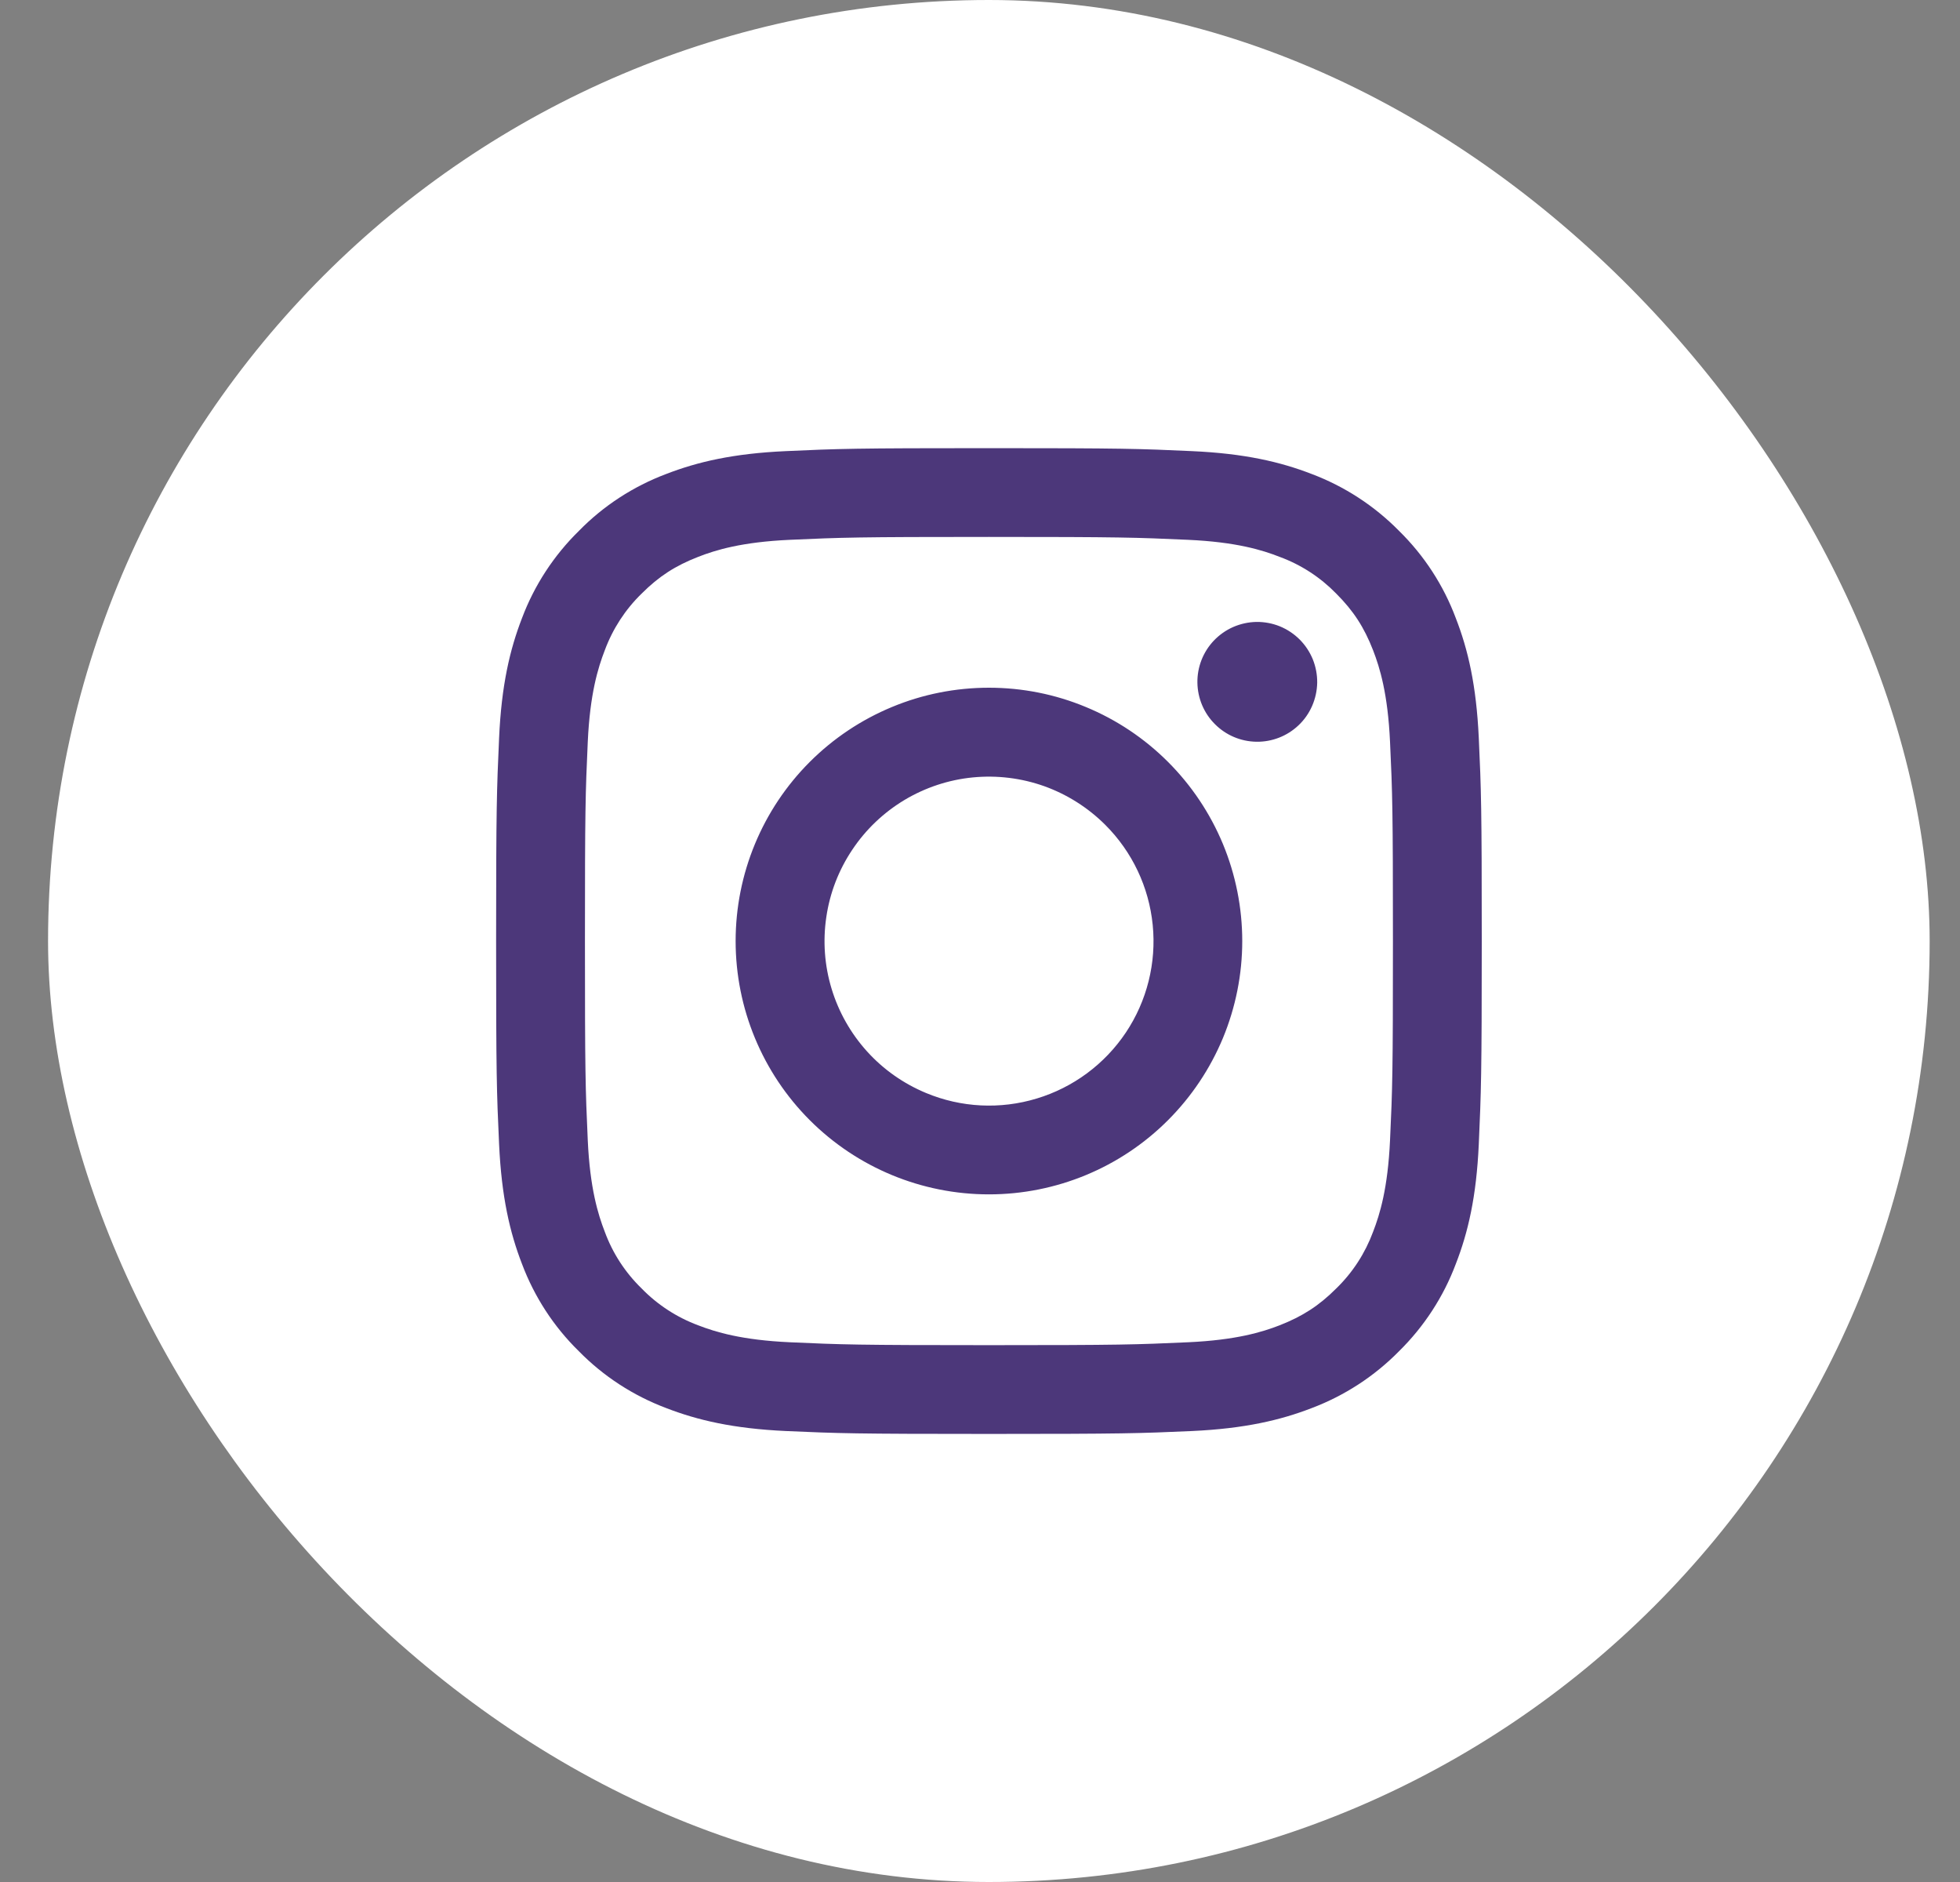 <svg width="25" height="24" viewBox="0 0 25 24" fill="none" xmlns="http://www.w3.org/2000/svg">
<rect x="0" y="0" width="25" height="24" fill="#808080" stroke="none"/>
<rect x="0.613" width="24" height="24" rx="12" fill="white"/>
<g clip-path="url(#clip0_361_83)">
<path fill-rule="evenodd" clip-rule="evenodd" d="M10.022 5.753C10.693 5.722 10.906 5.715 12.614 5.715C14.321 5.715 14.535 5.722 15.205 5.753C15.874 5.783 16.332 5.89 16.732 6.045C17.15 6.203 17.53 6.45 17.845 6.77C18.165 7.084 18.412 7.463 18.569 7.883C18.725 8.283 18.831 8.74 18.862 9.409C18.893 10.08 18.9 10.294 18.9 12.001C18.9 13.708 18.892 13.922 18.862 14.592C18.832 15.261 18.725 15.718 18.569 16.118C18.412 16.537 18.164 16.917 17.845 17.231C17.53 17.551 17.15 17.798 16.732 17.956C16.332 18.111 15.874 18.218 15.206 18.249C14.535 18.279 14.321 18.286 12.614 18.286C10.906 18.286 10.693 18.279 10.022 18.249C9.354 18.218 8.897 18.111 8.497 17.956C8.077 17.798 7.697 17.551 7.383 17.231C7.063 16.918 6.816 16.538 6.658 16.118C6.503 15.718 6.397 15.261 6.366 14.593C6.335 13.921 6.328 13.707 6.328 12.001C6.328 10.293 6.336 10.079 6.366 9.41C6.396 8.74 6.503 8.283 6.658 7.883C6.816 7.463 7.064 7.084 7.384 6.77C7.697 6.45 8.077 6.203 8.496 6.045C8.896 5.89 9.353 5.783 10.022 5.753H10.022ZM15.154 6.884C14.491 6.854 14.292 6.847 12.614 6.847C10.936 6.847 10.737 6.854 10.074 6.884C9.461 6.912 9.128 7.014 8.906 7.101C8.613 7.215 8.404 7.35 8.184 7.57C7.975 7.773 7.815 8.02 7.714 8.293C7.628 8.515 7.525 8.847 7.497 9.461C7.467 10.123 7.461 10.322 7.461 12.001C7.461 13.679 7.467 13.878 7.497 14.541C7.525 15.154 7.628 15.486 7.714 15.708C7.814 15.981 7.975 16.228 8.184 16.431C8.386 16.639 8.634 16.8 8.906 16.901C9.128 16.987 9.461 17.089 10.074 17.117C10.737 17.147 10.935 17.154 12.614 17.154C14.293 17.154 14.491 17.147 15.154 17.117C15.767 17.089 16.1 16.987 16.321 16.901C16.614 16.786 16.824 16.651 17.044 16.431C17.253 16.228 17.413 15.981 17.514 15.708C17.6 15.486 17.702 15.154 17.73 14.541C17.761 13.878 17.767 13.679 17.767 12.001C17.767 10.322 17.761 10.123 17.73 9.461C17.702 8.847 17.6 8.515 17.514 8.293C17.4 8 17.264 7.79 17.044 7.57C16.841 7.362 16.594 7.201 16.321 7.101C16.1 7.014 15.767 6.912 15.154 6.884V6.884ZM11.811 13.938C12.259 14.125 12.759 14.15 13.223 14.009C13.688 13.869 14.09 13.571 14.36 13.168C14.63 12.764 14.751 12.279 14.703 11.796C14.655 11.312 14.441 10.861 14.097 10.518C13.877 10.299 13.612 10.131 13.32 10.026C13.028 9.922 12.717 9.884 12.408 9.914C12.1 9.944 11.802 10.043 11.536 10.202C11.27 10.362 11.043 10.578 10.871 10.836C10.698 11.094 10.585 11.386 10.54 11.693C10.494 12 10.517 12.313 10.607 12.609C10.697 12.906 10.852 13.179 11.06 13.409C11.268 13.639 11.525 13.819 11.811 13.938ZM10.329 9.716C10.629 9.416 10.986 9.178 11.377 9.016C11.769 8.853 12.19 8.77 12.614 8.77C13.038 8.77 13.458 8.853 13.85 9.016C14.242 9.178 14.598 9.416 14.898 9.716C15.198 10.016 15.436 10.372 15.599 10.764C15.761 11.156 15.845 11.576 15.845 12.001C15.845 12.425 15.761 12.845 15.599 13.237C15.436 13.629 15.198 13.985 14.898 14.285C14.293 14.891 13.471 15.231 12.614 15.231C11.757 15.231 10.935 14.891 10.329 14.285C9.723 13.679 9.383 12.857 9.383 12.001C9.383 11.144 9.723 10.322 10.329 9.716V9.716ZM16.561 9.251C16.636 9.181 16.695 9.096 16.736 9.003C16.777 8.909 16.799 8.808 16.801 8.706C16.802 8.604 16.783 8.503 16.745 8.408C16.706 8.313 16.649 8.227 16.577 8.155C16.505 8.083 16.419 8.026 16.324 7.987C16.23 7.949 16.128 7.93 16.026 7.931C15.924 7.933 15.823 7.955 15.729 7.996C15.636 8.037 15.551 8.097 15.481 8.171C15.345 8.315 15.27 8.507 15.273 8.706C15.276 8.905 15.356 9.095 15.497 9.235C15.637 9.376 15.827 9.456 16.026 9.459C16.225 9.462 16.417 9.387 16.561 9.251V9.251Z" fill="#4C377A"/>
</g>
<defs>
<clipPath id="clip0_361_83">
<rect width="13.714" height="13.714" fill="white" transform="translate(5.756 5.144)"/>
</clipPath>
</defs>
</svg>
